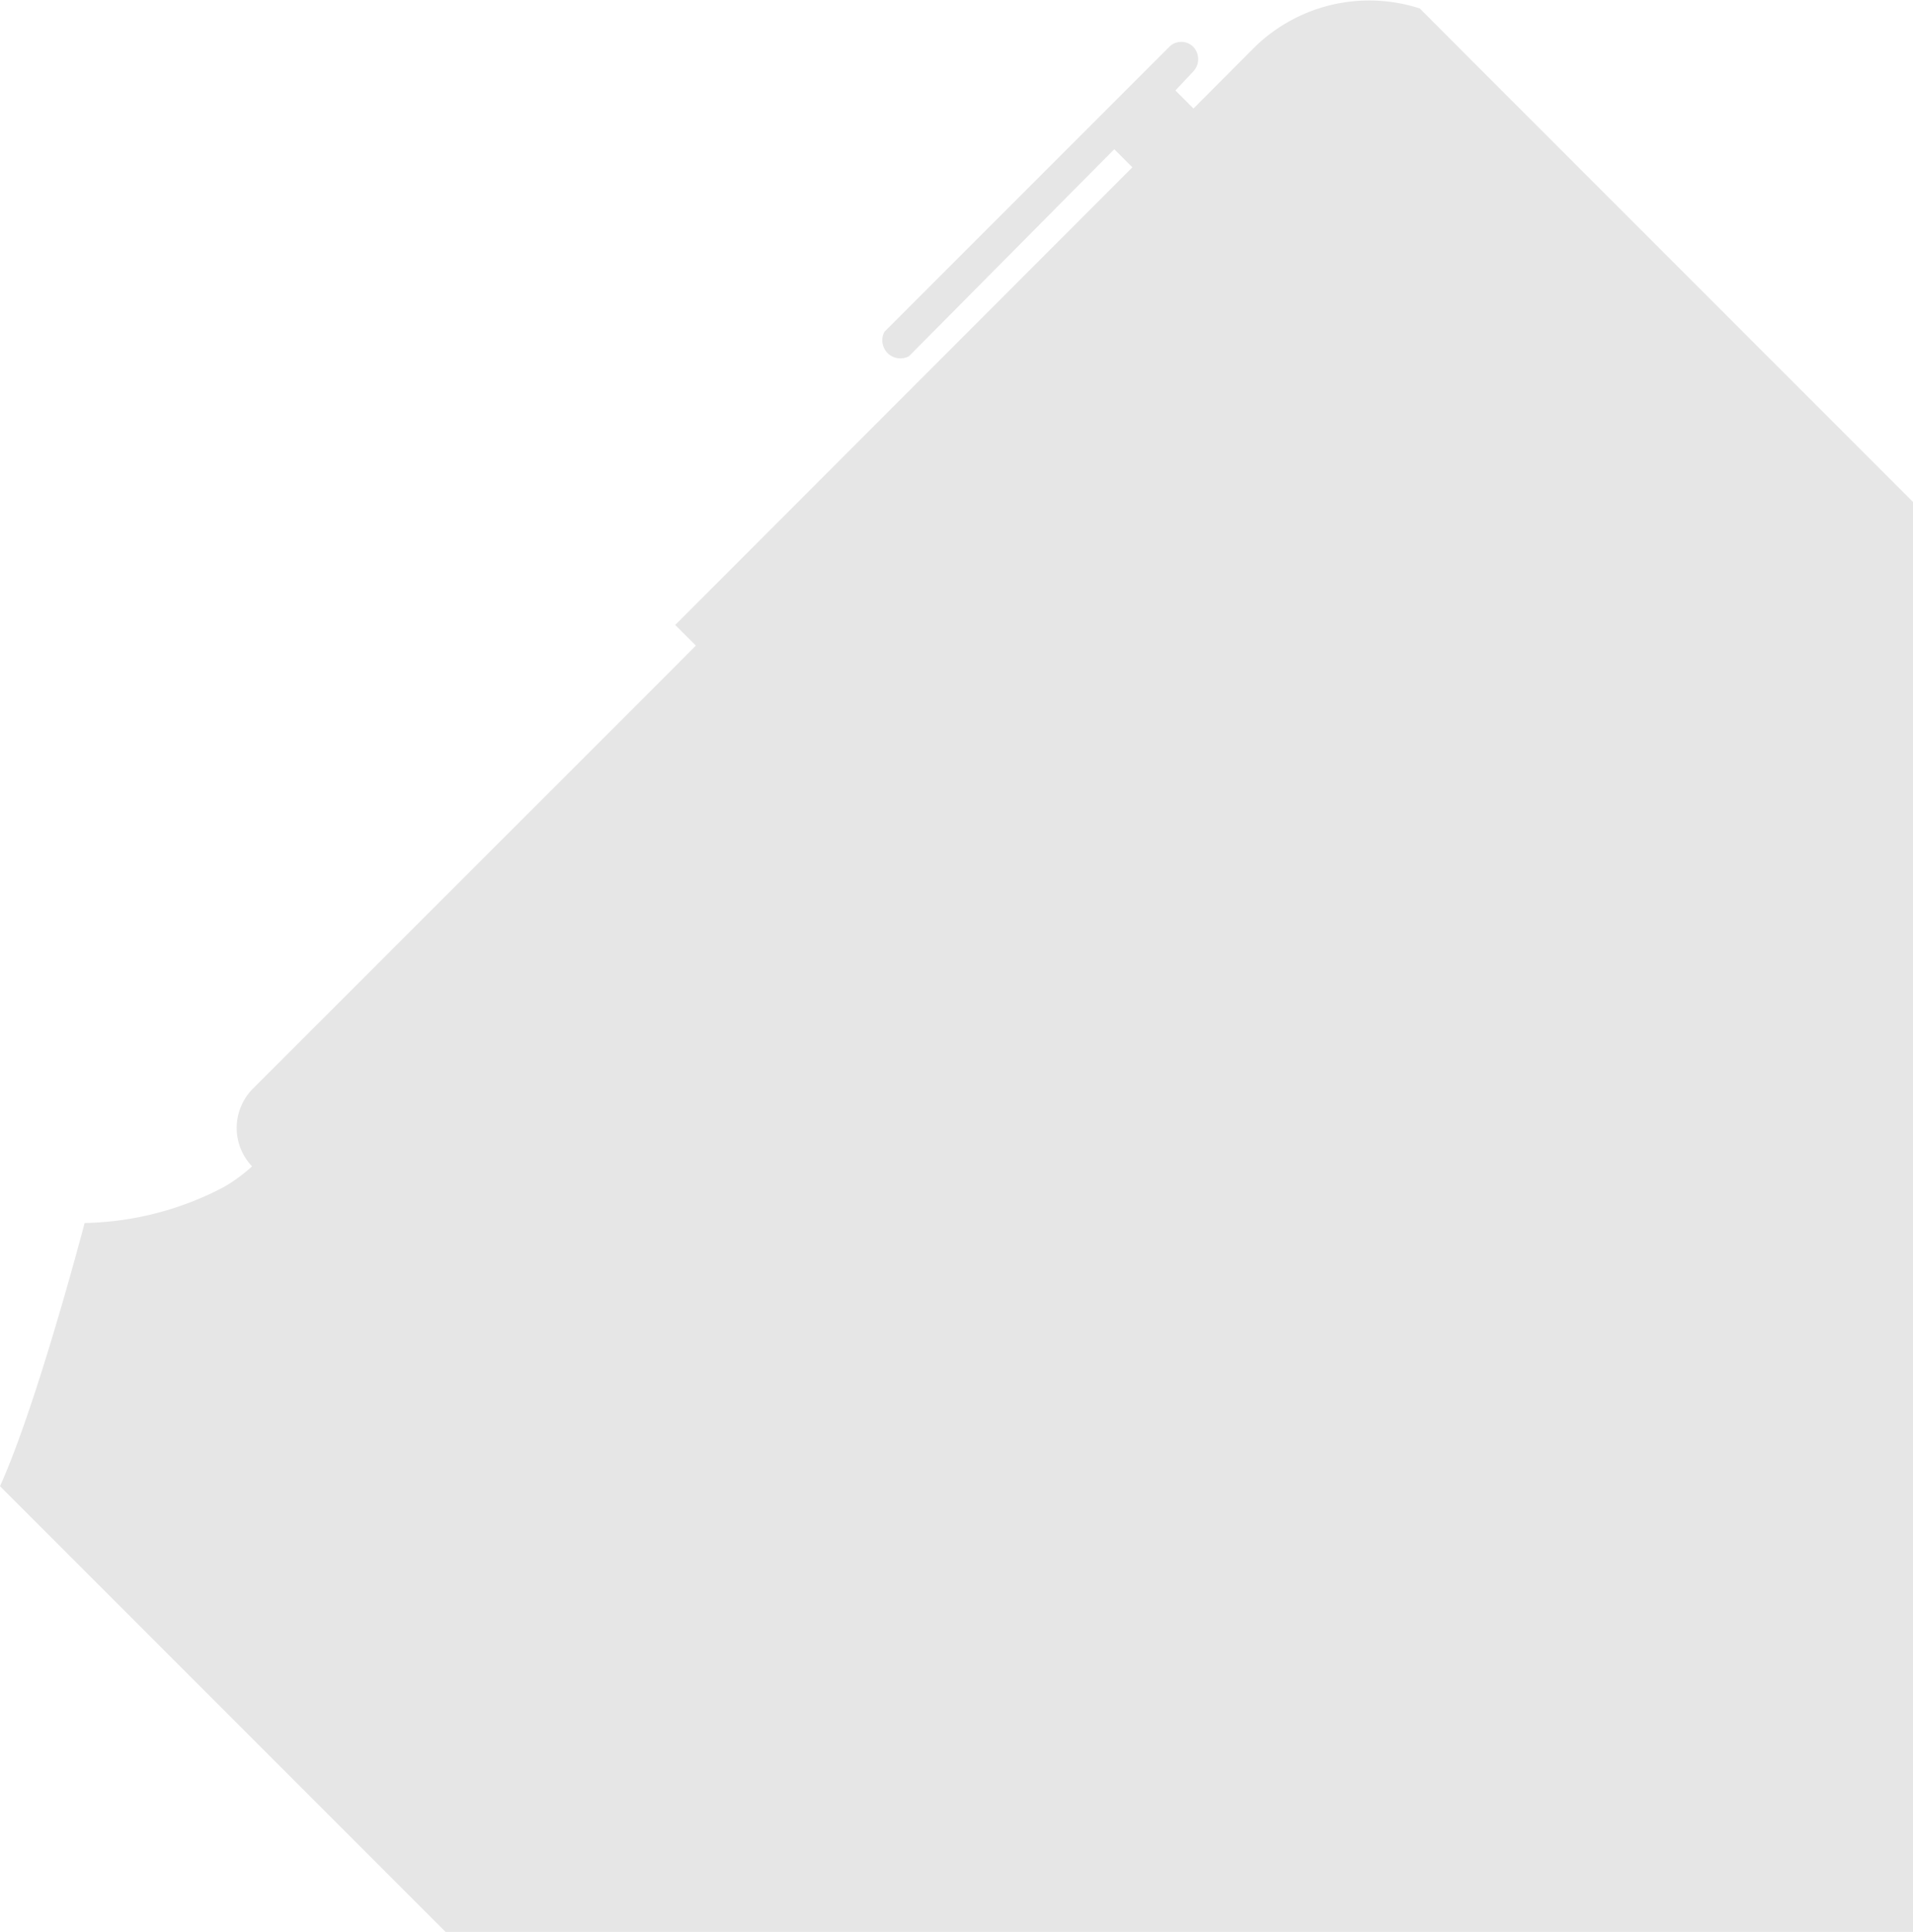 <svg xmlns="http://www.w3.org/2000/svg" viewBox="0 0 105.79 106.8"><defs><style>.cls-1{fill:#040000;opacity:0.1;}</style></defs><g id="レイヤー_2" data-name="レイヤー 2"><g id="_0" data-name="0"><path class="cls-1" d="M105.79,27.75V106.8H24.64L0,82.16c2.06-4.54,4.68-14.55,4.68-14.55a17.17,17.17,0,0,0,7.72-2,9,9,0,0,0,1.54-1.13,3.08,3.08,0,0,1,.05-4.3L37.18,37l1.3-1.31-1.14-1.14L62.62,9.25l-1-1L50.27,19.69a1,1,0,0,1-1.36-1.35L64.65,2.6A.94.94,0,0,1,66,2.6a1,1,0,0,1,0,1.34L65,5l1,1,3.24-3.25A9.07,9.07,0,0,1,78.52.47l2.77,2.78,3,3Z"/></g></g></svg>